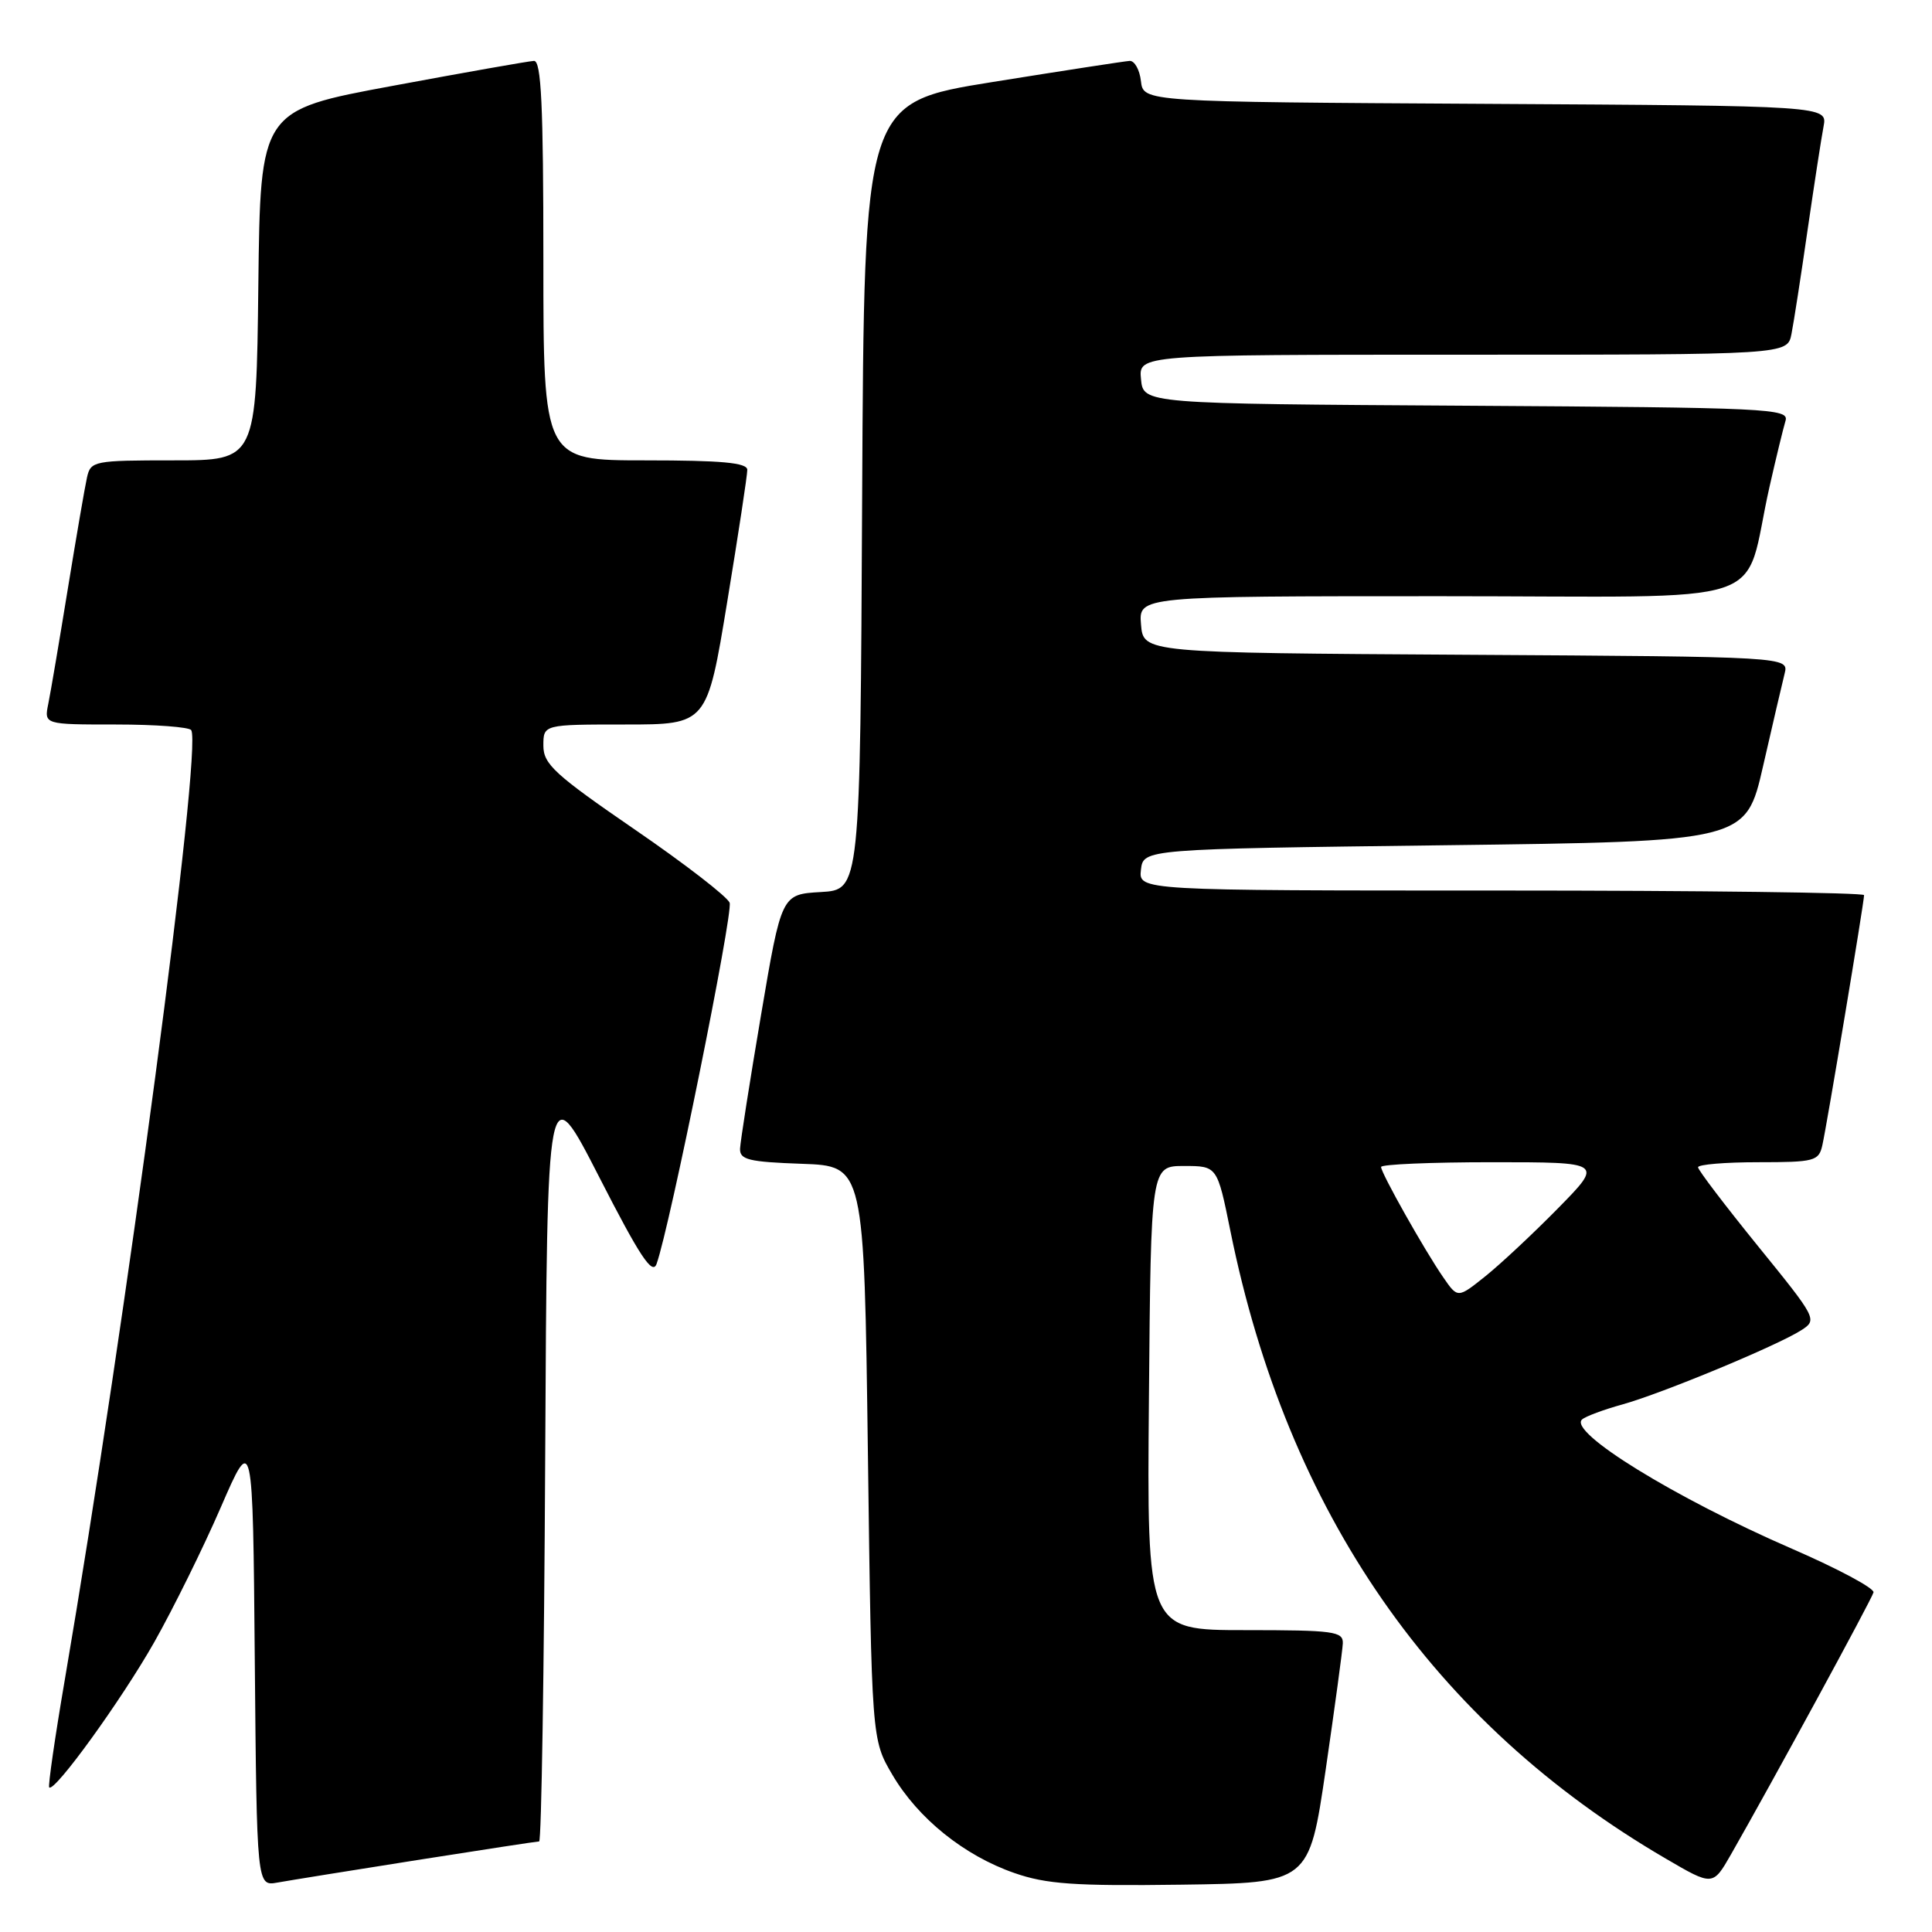 <?xml version="1.0" encoding="UTF-8" standalone="no"?>
<!DOCTYPE svg PUBLIC "-//W3C//DTD SVG 1.1//EN" "http://www.w3.org/Graphics/SVG/1.1/DTD/svg11.dtd" >
<svg xmlns="http://www.w3.org/2000/svg" xmlns:xlink="http://www.w3.org/1999/xlink" version="1.1" viewBox="0 0 256 256">
 <g >
 <path fill="currentColor"
d=" M 55.20 246.48 C 63.83 245.12 71.14 244.00 71.44 244.00 C 71.74 244.00 72.10 221.16 72.24 193.25 C 72.50 142.50 72.50 142.50 79.40 155.97 C 84.79 166.51 86.45 169.01 87.00 167.47 C 88.75 162.62 97.18 120.92 96.68 119.62 C 96.38 118.82 90.70 114.43 84.06 109.88 C 73.49 102.62 72.00 101.25 72.00 98.80 C 72.00 96.00 72.00 96.00 82.85 96.00 C 93.69 96.00 93.69 96.00 96.36 79.75 C 97.83 70.81 99.03 62.94 99.02 62.25 C 99.00 61.31 95.62 61.00 85.50 61.00 C 72.00 61.00 72.00 61.00 72.00 34.50 C 72.00 13.93 71.72 8.01 70.75 8.07 C 70.06 8.10 61.62 9.59 52.00 11.38 C 34.50 14.62 34.50 14.62 34.23 37.81 C 33.96 61.00 33.96 61.00 23.00 61.00 C 12.45 61.00 12.02 61.08 11.53 63.25 C 11.25 64.49 10.11 71.12 8.99 78.00 C 7.87 84.88 6.71 91.74 6.40 93.25 C 5.84 96.00 5.84 96.00 15.36 96.00 C 20.60 96.00 25.09 96.34 25.34 96.75 C 26.81 99.19 16.74 174.85 8.60 222.50 C 7.28 230.20 6.35 236.65 6.52 236.84 C 7.20 237.56 16.12 225.23 20.45 217.58 C 22.96 213.13 26.93 205.10 29.26 199.72 C 33.50 189.95 33.50 189.95 33.76 219.94 C 34.03 249.94 34.03 249.94 36.76 249.45 C 38.27 249.18 46.56 247.84 55.20 246.48 Z  M 175.66 234.50 C 176.86 226.25 177.89 218.71 177.93 217.75 C 177.99 216.17 176.74 216.00 164.99 216.00 C 151.97 216.00 151.97 216.00 152.24 185.25 C 152.50 154.50 152.50 154.50 156.89 154.50 C 161.29 154.50 161.29 154.50 163.03 163.09 C 170.59 200.44 189.93 228.32 220.73 246.28 C 226.96 249.92 226.96 249.92 229.37 245.71 C 234.85 236.12 248.02 211.91 248.25 211.00 C 248.39 210.46 243.53 207.86 237.45 205.22 C 221.92 198.48 207.73 189.73 209.64 188.08 C 210.11 187.67 212.53 186.77 215.00 186.09 C 220.24 184.63 235.50 178.30 238.68 176.26 C 240.83 174.88 240.74 174.72 232.93 165.10 C 228.57 159.72 225.00 155.03 225.00 154.67 C 225.00 154.30 228.59 154.00 232.98 154.00 C 240.44 154.00 241.00 153.85 241.47 151.75 C 242.06 149.17 247.00 119.54 247.00 118.61 C 247.00 118.28 225.37 118.00 198.93 118.00 C 150.87 118.00 150.87 118.00 151.18 115.25 C 151.50 112.50 151.50 112.50 191.42 112.00 C 231.34 111.50 231.34 111.50 233.62 101.50 C 234.88 96.00 236.16 90.49 236.47 89.26 C 237.03 87.02 237.03 87.02 194.27 86.76 C 151.50 86.50 151.50 86.50 151.19 82.75 C 150.88 79.00 150.88 79.00 190.90 79.00 C 236.22 79.00 230.79 80.81 234.47 64.50 C 235.34 60.65 236.30 56.72 236.59 55.76 C 237.09 54.13 234.46 54.01 194.31 53.76 C 151.50 53.50 151.50 53.50 151.19 50.25 C 150.87 47.00 150.87 47.00 193.86 47.00 C 236.84 47.00 236.84 47.00 237.38 44.25 C 237.68 42.74 238.64 36.55 239.51 30.50 C 240.39 24.45 241.34 18.27 241.63 16.76 C 242.15 14.02 242.15 14.02 196.83 13.76 C 151.50 13.50 151.50 13.50 151.18 10.75 C 151.01 9.24 150.33 8.03 149.68 8.07 C 149.03 8.11 140.85 9.37 131.50 10.87 C 114.50 13.60 114.50 13.60 114.24 65.75 C 113.98 117.90 113.98 117.90 108.77 118.20 C 103.55 118.50 103.55 118.50 100.84 134.50 C 99.35 143.30 98.10 151.27 98.06 152.21 C 98.01 153.67 99.22 153.96 106.25 154.21 C 114.50 154.50 114.50 154.50 115.00 192.50 C 115.50 230.50 115.50 230.50 118.24 235.16 C 121.64 240.95 127.75 245.87 134.40 248.18 C 138.63 249.66 142.39 249.92 156.48 249.73 C 173.46 249.50 173.46 249.50 175.66 234.50 Z  M 191.25 169.27 C 188.77 165.69 183.00 155.44 183.00 154.63 C 183.00 154.28 189.62 154.00 197.72 154.00 C 212.44 154.00 212.44 154.00 206.47 160.08 C 203.19 163.42 198.85 167.48 196.83 169.10 C 193.16 172.04 193.16 172.04 191.25 169.27 Z "/>
</g>
</svg>